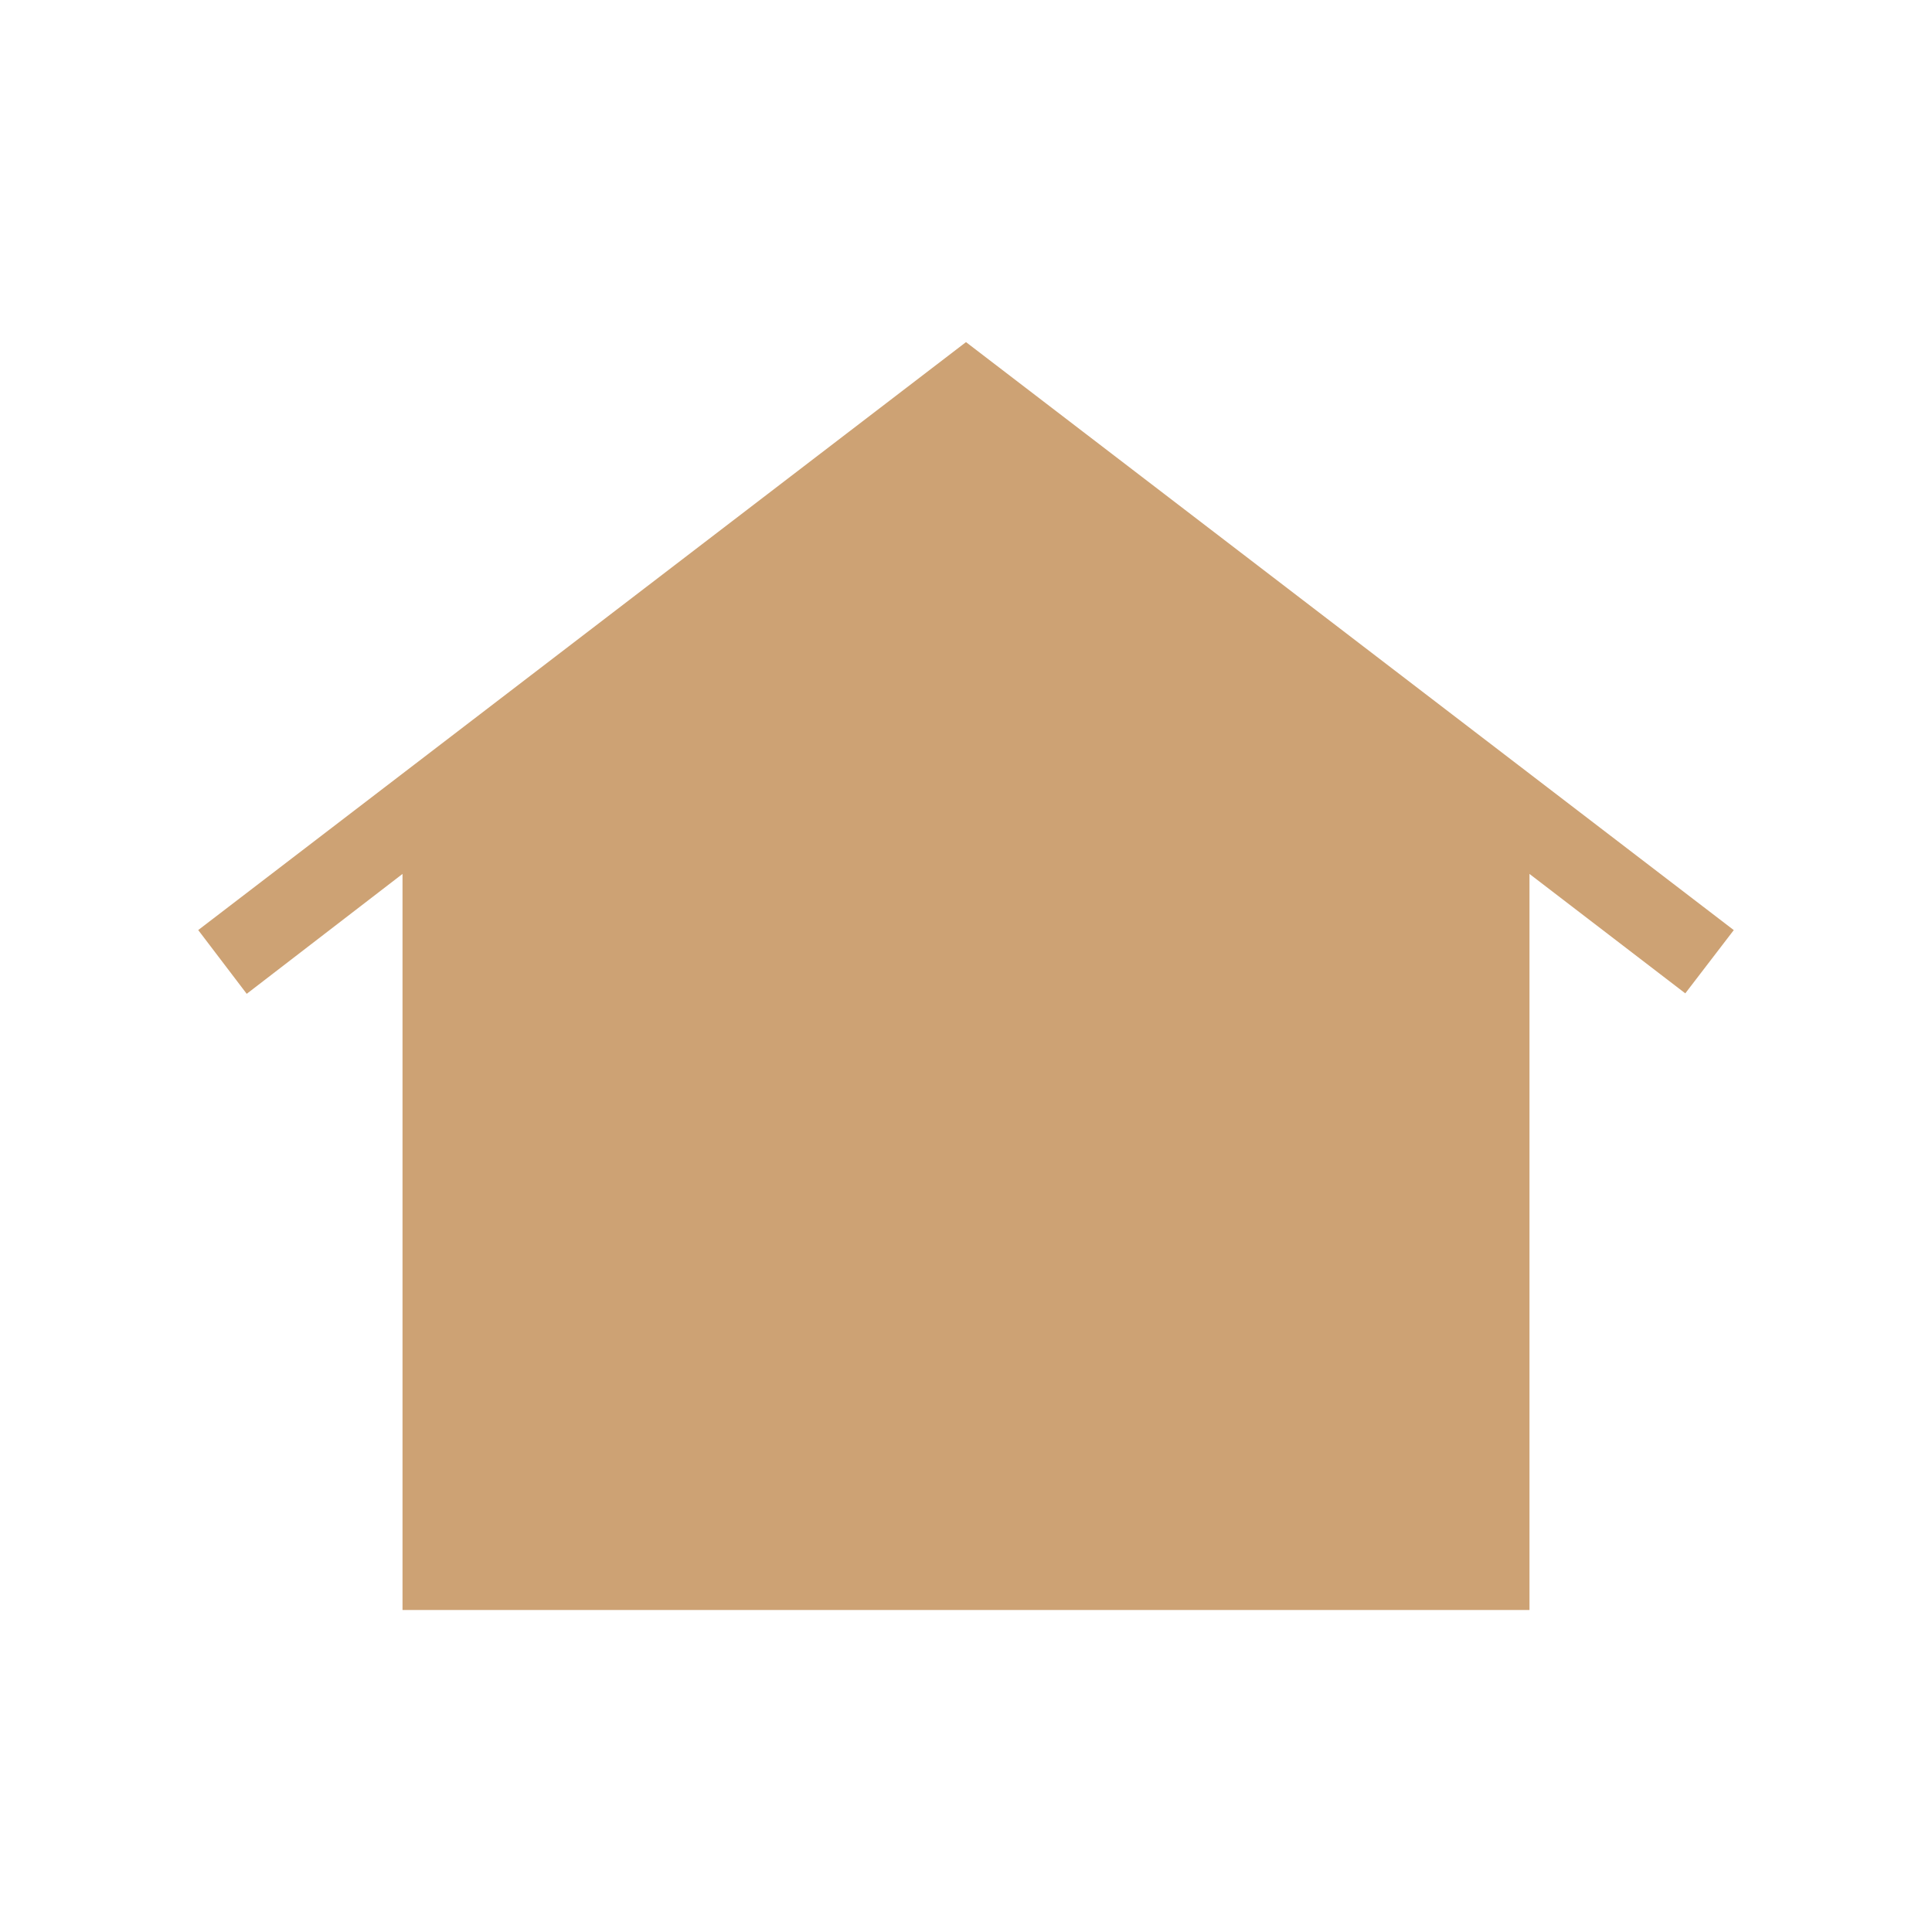 <svg xmlns="http://www.w3.org/2000/svg" width="50" height="50" fill="none" viewBox="0 0 50 50">
  <path fill="#CDA274" d="M10.417 41.667v-19.05L6.385 25.72 5.13 24.07 25 8.854l19.87 15.217-1.255 1.637-4.032-3.091v19.05H10.417Zm6.25-10.896c-.43 0-.806-.16-1.125-.48a1.54 1.54 0 0 1-.48-1.124c0-.43.16-.806.48-1.125.32-.32.694-.48 1.125-.48.43 0 .805.16 1.125.48.32.32.479.694.479 1.125 0 .43-.16.805-.48 1.125-.319.32-.694.479-1.124.479Zm8.333 0c-.43 0-.806-.16-1.125-.48a1.54 1.54 0 0 1-.48-1.124c0-.43.16-.806.48-1.125.32-.32.694-.48 1.125-.48.43 0 .806.16 1.125.48.32.32.48.694.48 1.125 0 .43-.16.805-.48 1.125-.32.32-.694.479-1.125.479Zm8.333 0c-.43 0-.805-.16-1.125-.48a1.54 1.54 0 0 1-.479-1.124c0-.43.16-.806.48-1.125.319-.32.694-.48 1.124-.48.43 0 .806.16 1.125.48.32.32.48.694.48 1.125 0 .43-.16.805-.48 1.125-.32.32-.694.479-1.125.479Z"/>
</svg>
